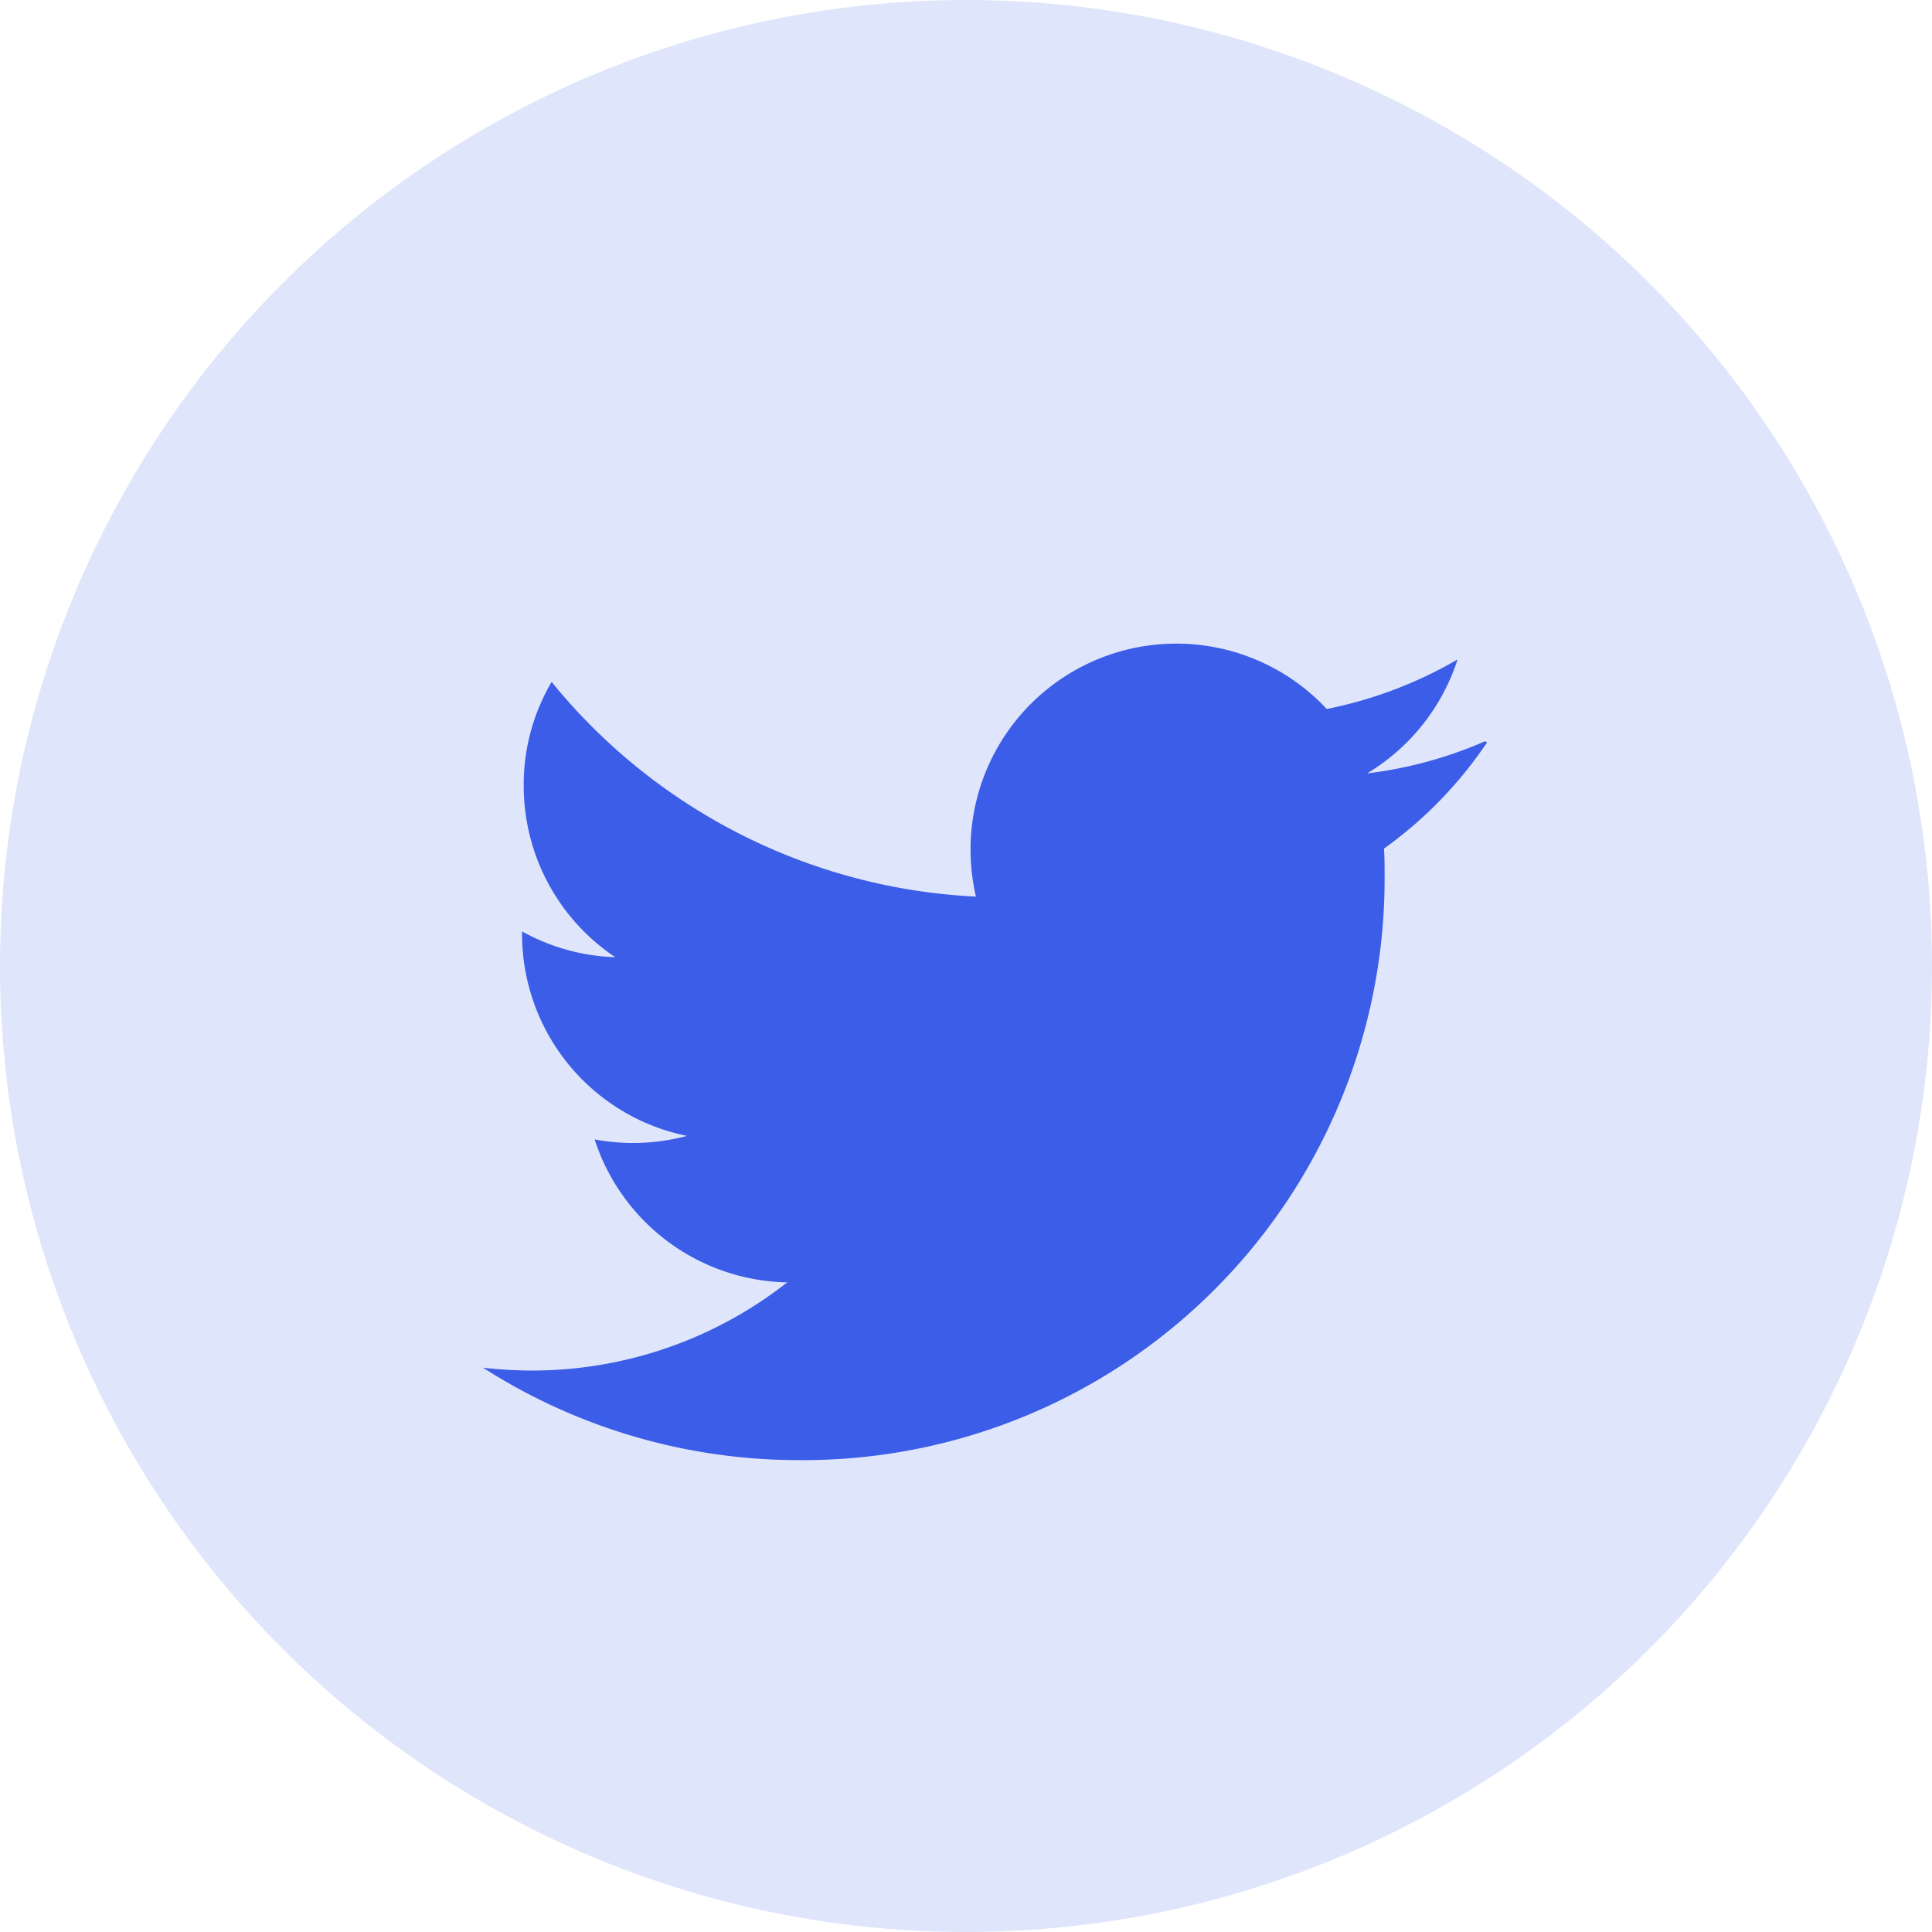 <svg xmlns="http://www.w3.org/2000/svg" width="36" height="36" viewBox="0 0 36 36"><defs><style>.a{fill:#dfe5fb;}.b{fill:#3b5de7;}</style></defs><g transform="translate(-210 -4030)"><circle class="a" cx="18" cy="18" r="18" transform="translate(210 4030)"/><path class="b" d="M18.674,5.18a7.8,7.8,0,0,1-2.2.6,3.865,3.865,0,0,0,1.686-2.123,7.923,7.923,0,0,1-2.438.923A3.834,3.834,0,0,0,9.085,7.2a3.925,3.925,0,0,0,.1.876,10.863,10.863,0,0,1-7.906-4A3.759,3.759,0,0,0,.759,6.012,3.836,3.836,0,0,0,2.465,9.205a3.823,3.823,0,0,1-1.737-.48v.048A3.838,3.838,0,0,0,3.8,12.535,3.871,3.871,0,0,1,2.08,12.6a3.849,3.849,0,0,0,3.589,2.664A7.693,7.693,0,0,1,.912,16.907,8.142,8.142,0,0,1,0,16.854a10.911,10.911,0,0,0,5.891,1.722A10.834,10.834,0,0,0,16.8,7.673c0-.163,0-.327-.012-.491A7.746,7.746,0,0,0,18.711,5.2l-.037-.016Z" transform="translate(219 4038.631)"/></g></svg>